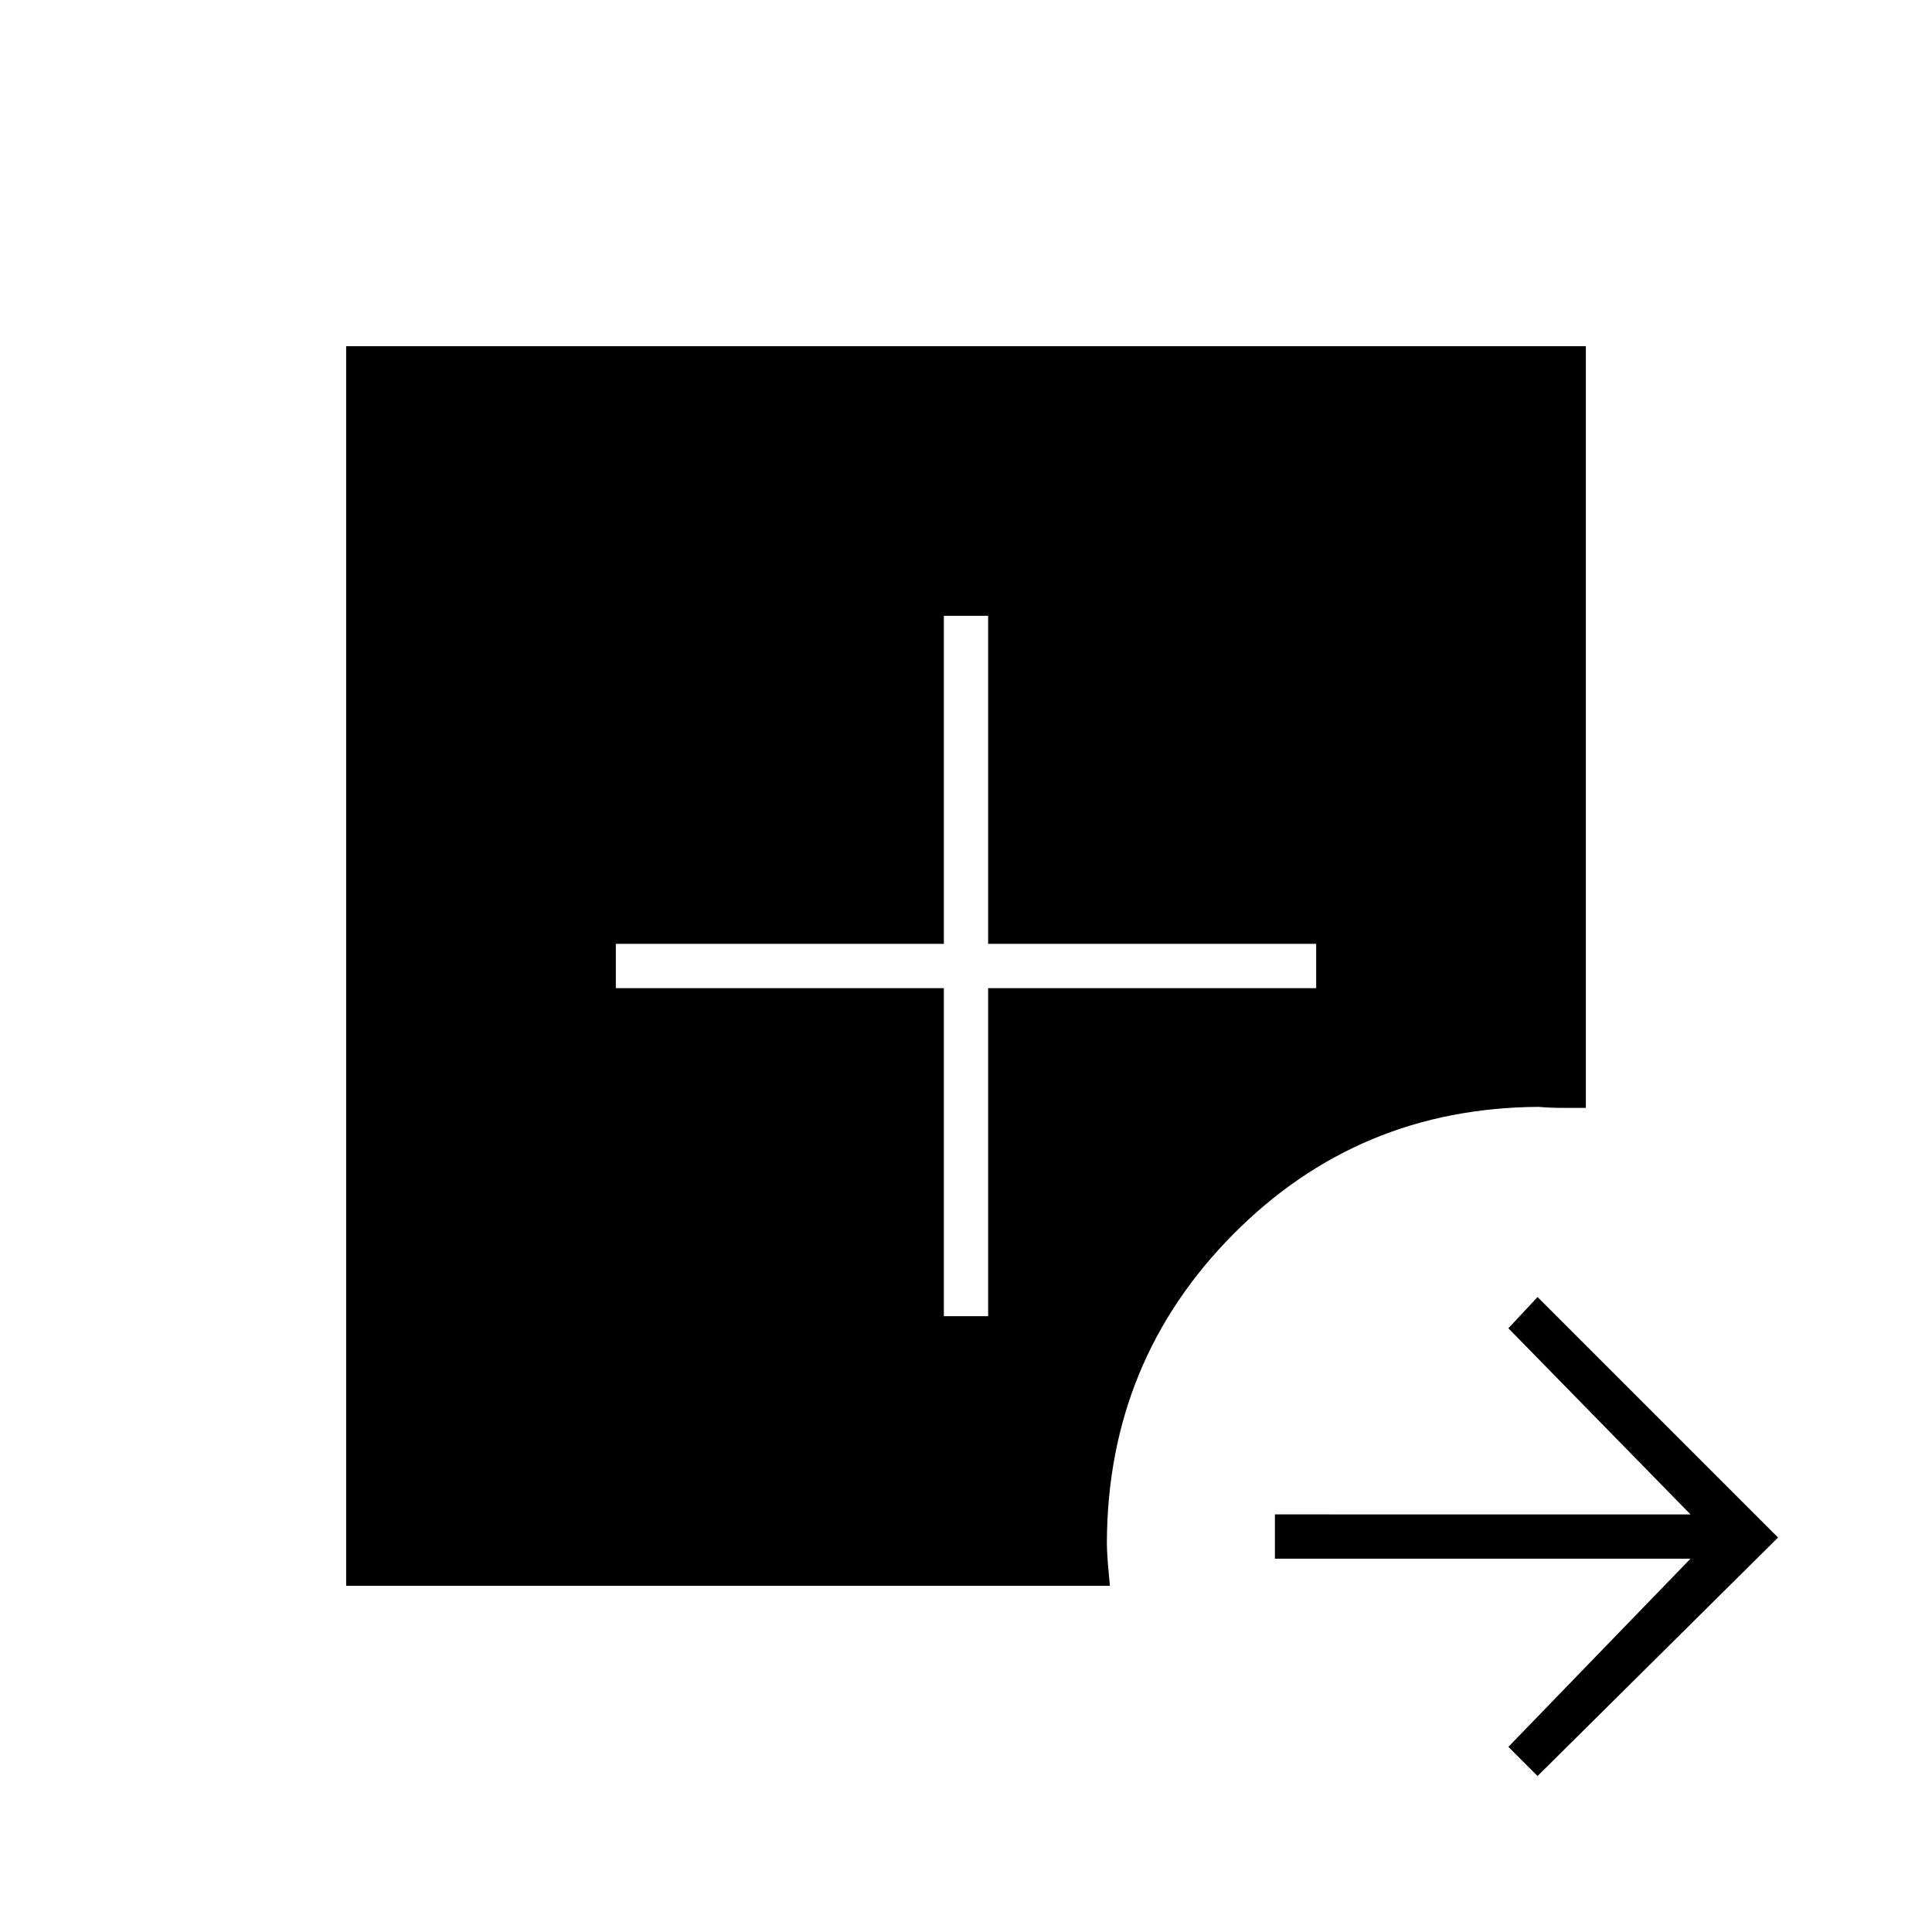 <svg xmlns="http://www.w3.org/2000/svg" height="48" viewBox="0 -960 960 960" width="48"><path d="M764-77.5 749.5-92l90.5-93.5H633.5v-22H840L749.5-300l14.5-15.5L883.5-196 764-77.5ZM172-172v-616h616v378.5h-11.65q-6.09 0-11.85-.5-89.5.5-151.75 63.33Q550.5-283.83 550-194q0 4.85.5 10.85t1 11.15H172Zm297-134h22v-163h163v-22H491v-163h-22v163H306v22h163v163Z"/></svg>